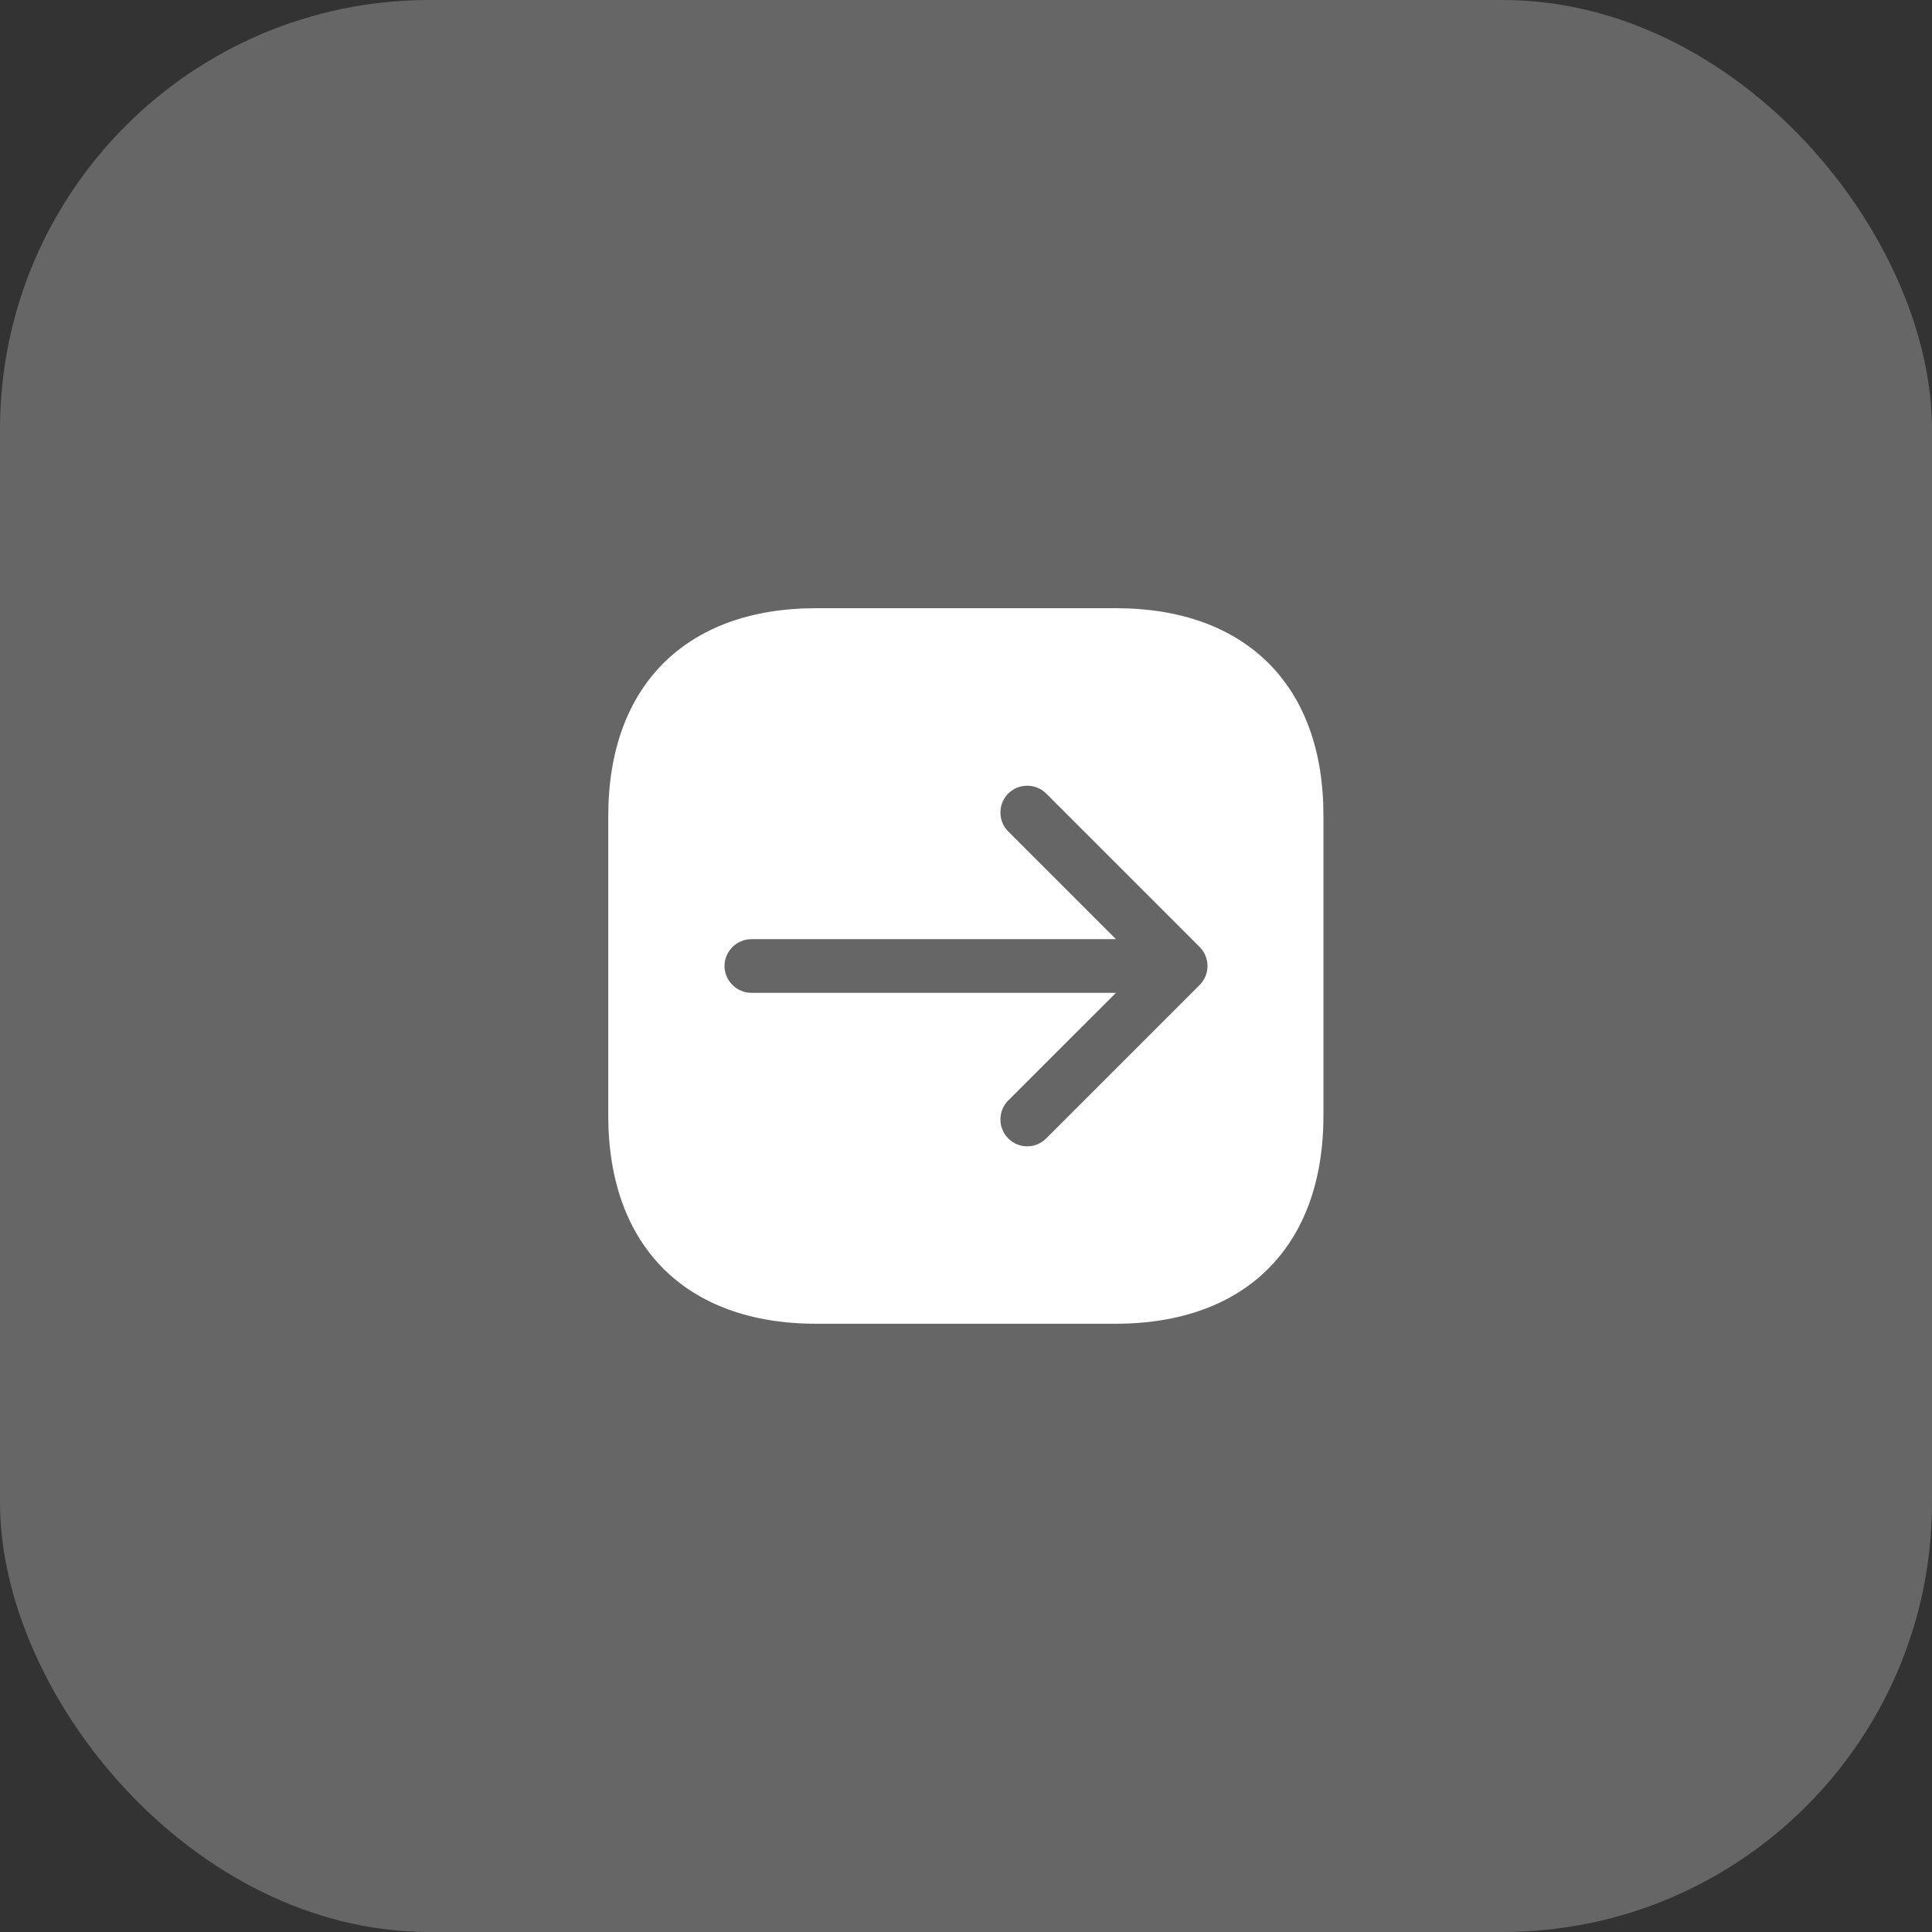 <svg width="36" height="36" viewBox="0 0 36 36" fill="none" xmlns="http://www.w3.org/2000/svg">
<rect x="0" y="0" width="36" height="36" fill="#333333" stroke="none"/>
<rect width="36" height="36" rx="8" fill="white" fill-opacity="0.25"/>
<path d="M20.794 11.333H15.207C12.78 11.333 11.334 12.78 11.334 15.206V20.786C11.334 23.22 12.78 24.666 15.207 24.666H20.787C23.213 24.666 24.66 23.22 24.66 20.793V15.206C24.667 12.78 23.22 11.333 20.794 11.333ZM22.354 18.353L19.494 21.213C19.393 21.313 19.267 21.36 19.14 21.36C19.014 21.36 18.887 21.313 18.787 21.213C18.593 21.02 18.593 20.7 18.787 20.506L20.794 18.5H14C13.727 18.5 13.5 18.273 13.5 18C13.5 17.726 13.727 17.5 14 17.5H20.794L18.787 15.493C18.593 15.3 18.593 14.98 18.787 14.786C18.98 14.593 19.3 14.593 19.494 14.786L22.354 17.646C22.447 17.74 22.5 17.866 22.5 18C22.5 18.133 22.447 18.26 22.354 18.353Z" fill="white"/>
</svg>
